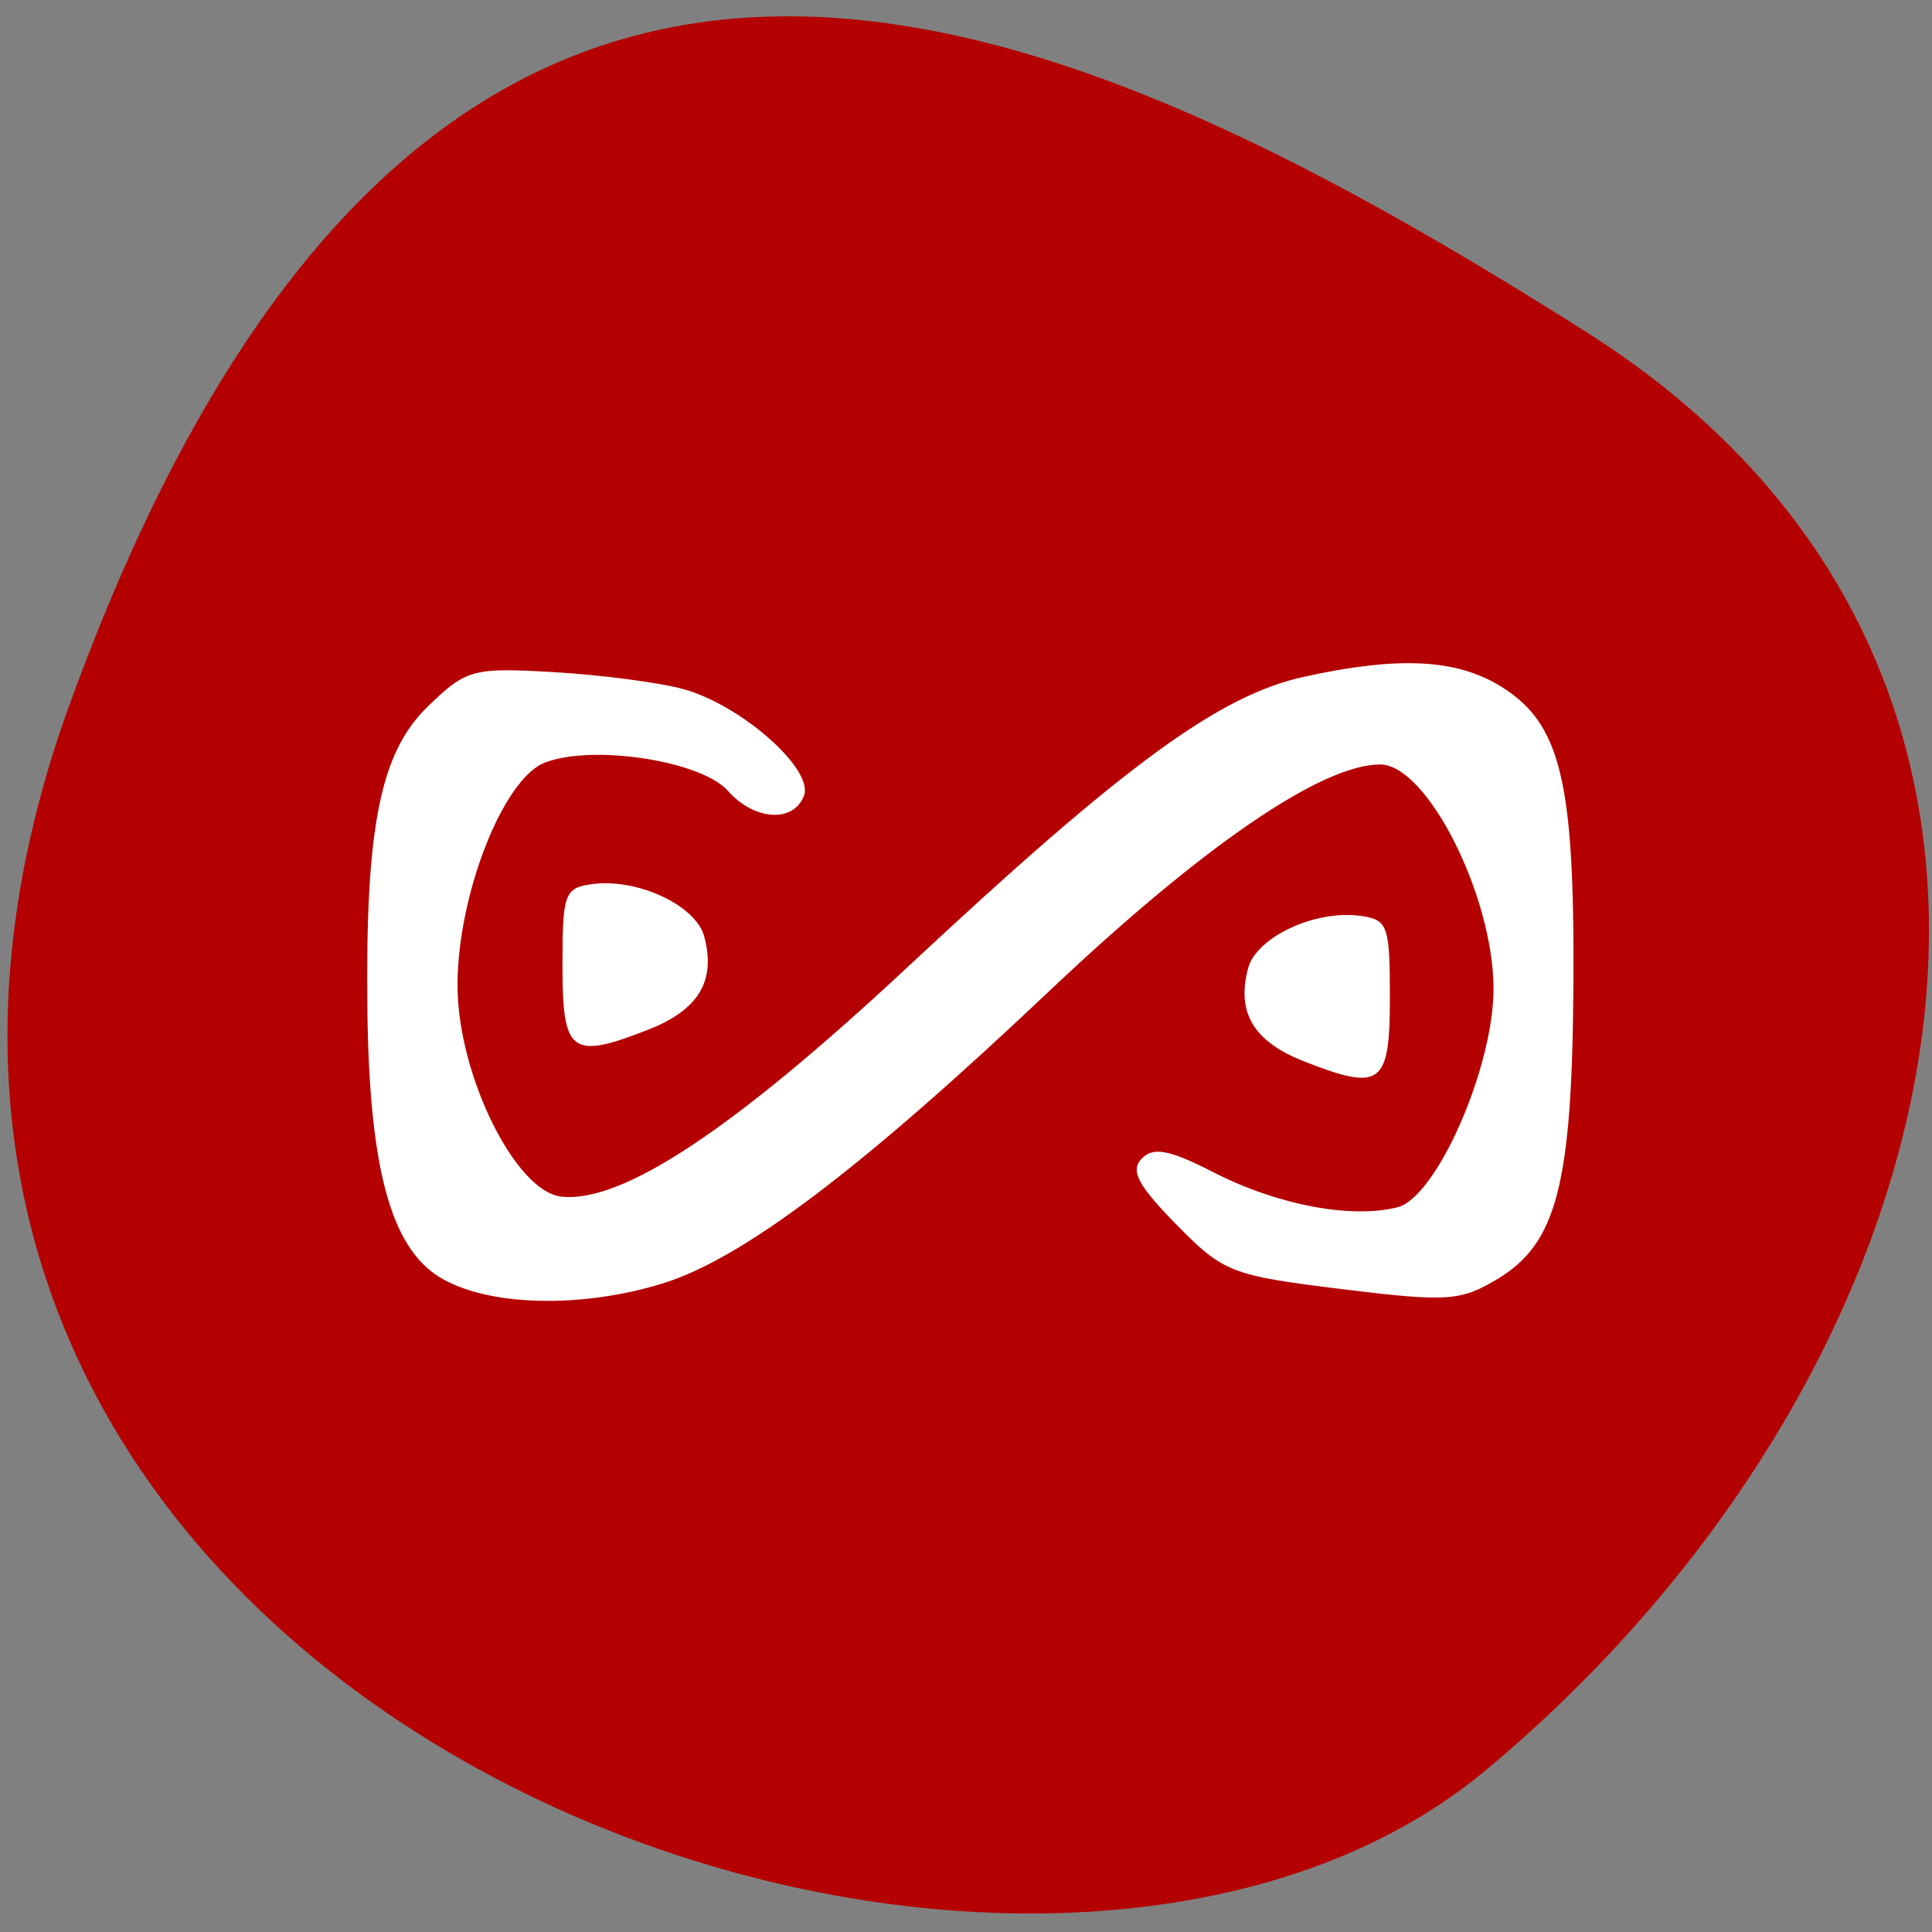 <svg xmlns="http://www.w3.org/2000/svg" viewBox="0 0 256 256"><rect x="0" y="0" width="256" height="256" fill="#808080" stroke="none"/><defs><clipPath><path d="M 0,64 H64 V128 H0 z"/></clipPath></defs><g fill="#b40001" color="#000"><path d="m -1360.14 1641.33 c 46.11 -98.28 -119.59 -146.07 -181.85 -106.06 -62.25 40.01 -83.52 108.58 -13.01 143.08 70.51 34.501 148.75 61.26 194.86 -37.03 z" transform="matrix(-1.031 0 0 -1.333 -1393.07 2281.2)"/></g><g transform="matrix(0.934 0 0 0.958 68.68 -64.75)" fill="#fff"><path d="m 53.21 172.67 c -6.895 -4.205 -9.912 -15.221 -10.165 -37.13 -0.29 -25.05 1.832 -35.394 8.565 -41.745 5.497 -5.184 6.352 -5.411 17.942 -4.757 6.694 0.377 14.954 1.436 18.357 2.353 8.188 2.205 18.482 11.07 17.08 14.719 -1.464 3.815 -7.06 3.472 -10.801 -0.661 -3.762 -4.157 -19.249 -6.471 -26 -3.885 -5.951 2.279 -12.432 18.538 -12.353 30.988 0.078 12.243 8.187 28.27 14.685 29.02 8.591 0.994 24.484 -9.274 49.25 -31.82 30.686 -27.932 44.1 -37.503 56.17 -40.08 13.469 -2.88 21.666 -2.469 28.02 1.403 8.362 5.099 10.342 13.03 10.184 40.789 -0.16 28.02 -2.31 36.18 -10.84 41.15 -5.202 3.03 -7.132 3.148 -22.1 1.348 -15.641 -1.881 -16.721 -2.294 -23.411 -8.944 -5.463 -5.43 -6.544 -7.441 -4.888 -9.1 1.656 -1.656 3.917 -1.231 10.228 1.921 9 4.497 19.557 6.443 26.07 4.807 5.529 -1.388 13.608 -19.316 13.608 -30.2 0 -12.827 -9.434 -31.04 -16.08 -31.04 -8.312 0 -25.26 11.326 -47.07 31.455 -26.548 24.501 -43.39 36.914 -54.729 40.33 -11.73 3.53 -25.06 3.143 -31.724 -0.921 z" transform="translate(-64.46 71.52)"/><path d="m 111.49 214.4 c -7.17 -2.733 -9.647 -6.751 -7.954 -12.9 1.182 -4.292 9.454 -8.07 15.864 -7.241 3.957 0.511 4.247 1.279 4.247 11.255 0 12.176 -1.208 13.06 -12.157 8.886 z"/><path d="m 18.419 210.01 c 7.17 -2.733 9.647 -6.751 7.954 -12.9 -1.182 -4.292 -9.454 -8.07 -15.864 -7.241 -3.957 0.511 -4.247 1.279 -4.247 11.255 0 12.176 1.208 13.06 12.157 8.886 z"/></g></svg>
